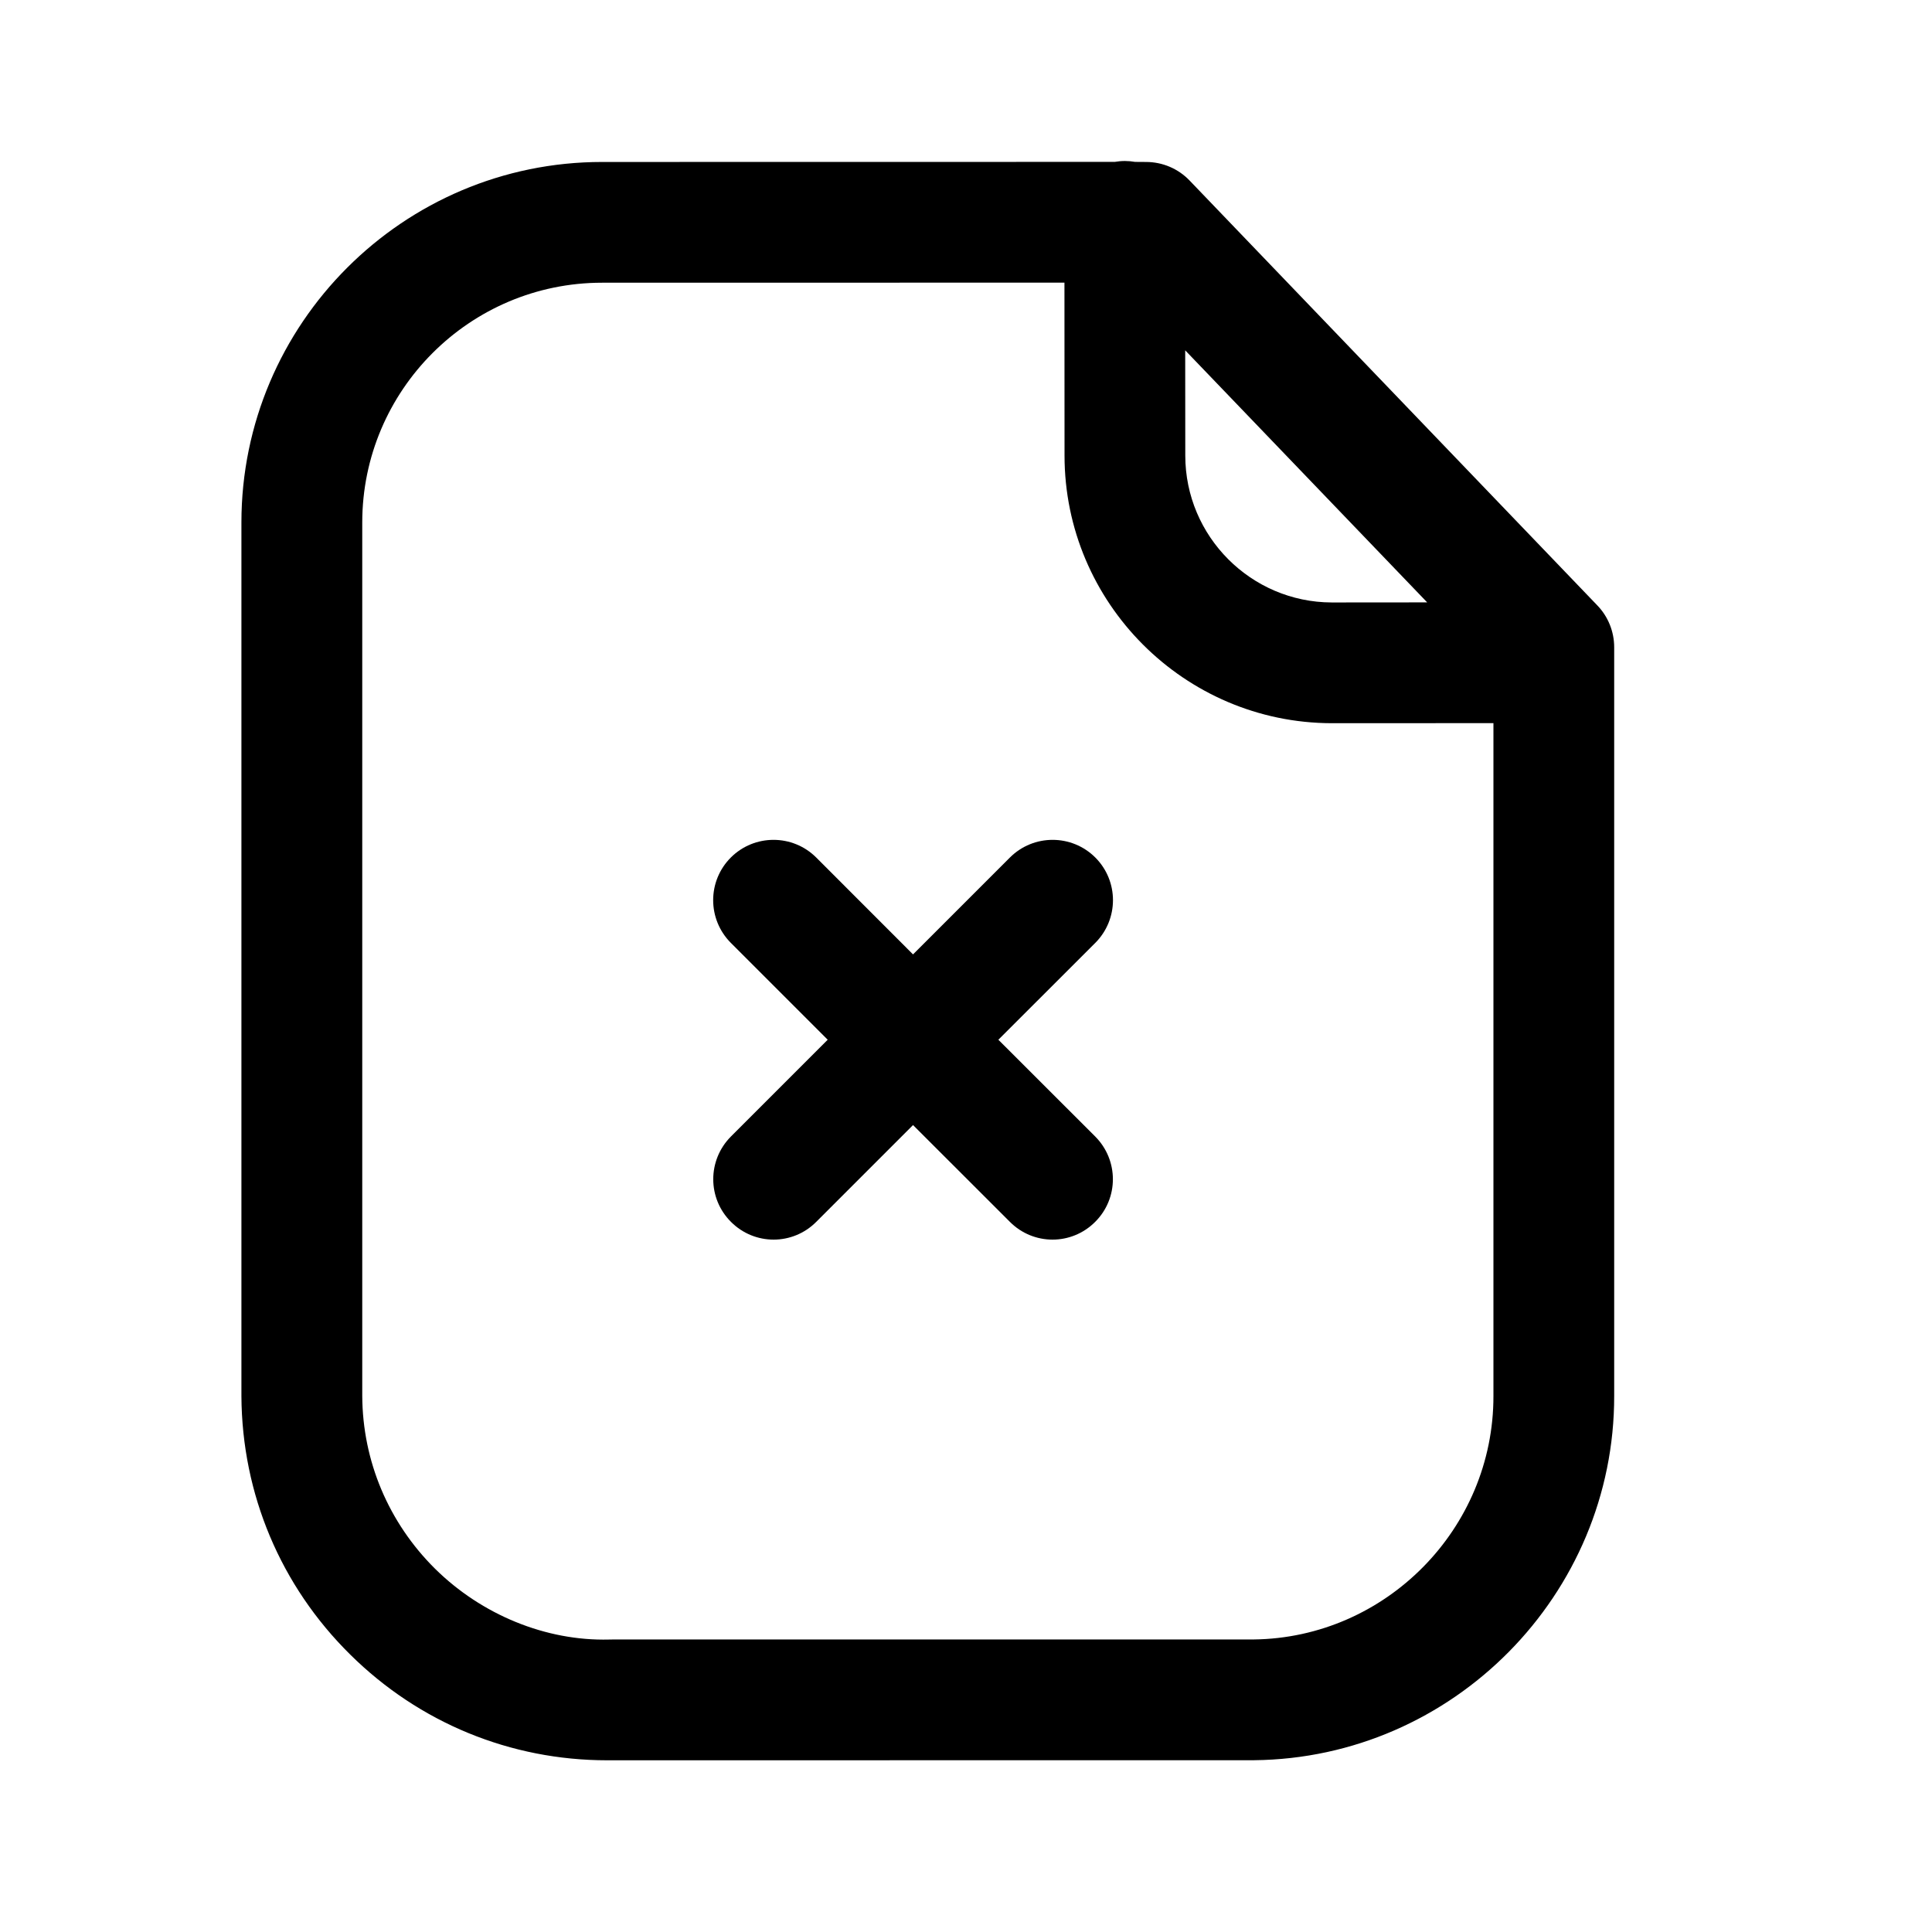 <?xml version="1.0" encoding="UTF-8"?>
<svg width="24px" height="24px" viewBox="0 0 24 24" version="1.1" xmlns="http://www.w3.org/2000/svg" xmlns:xlink="http://www.w3.org/1999/xlink">
    <title>Iconly/Light-Outline/Paper Fail</title>
    <g id="Iconly/Light-Outline/Paper-Fail" stroke="none" strokeWidth="1" fill="none" fill-rule="evenodd">
        <g id="Paper-Fail" transform="translate(3, 2)" fill="#000000">
            <path d="M10.974,0 C11.017,0 11.059,0.004 11.1,0.011 L11.236,0.012 C11.441,0.012 11.636,0.095 11.777,0.242 L16.843,5.521 C16.977,5.66 17.052,5.847 17.052,6.04 L17.052,15.34 C17.056,17.809 15.05,19.84 12.581,19.866 L4.572,19.867 L4.543,19.867 C3.342,19.867 2.208,19.402 1.351,18.554 C0.486,17.7 0.006,16.56 -0.001,15.344 L-0.001,4.491 C-0.001,2.022 2.009,0.012 4.479,0.012 L10.848,0.011 C10.889,0.004 10.931,0 10.974,0 Z M10.223,1.511 L4.479,1.512 C2.836,1.512 1.5,2.849 1.5,4.491 L1.5,15.34 C1.504,16.151 1.827,16.915 2.405,17.488 C2.983,18.059 3.78,18.387 4.566,18.367 C4.57,18.367 4.599,18.366 4.628,18.366 L12.572,18.366 C14.214,18.348 15.555,16.991 15.552,15.341 L15.552,6.983 L13.541,6.984 C11.711,6.979 10.224,5.487 10.224,3.659 L10.223,1.511 Z M7.139,8.652 L8.342,9.856 L9.546,8.652 C9.839,8.36 10.313,8.36 10.606,8.652 C10.899,8.945 10.899,9.419 10.606,9.713 L9.402,10.916 L10.605,12.118 C10.898,12.412 10.898,12.886 10.605,13.178 C10.459,13.325 10.267,13.399 10.075,13.399 C9.883,13.399 9.691,13.325 9.545,13.178 L8.342,11.976 L7.14,13.178 C6.994,13.325 6.802,13.399 6.61,13.399 C6.418,13.399 6.226,13.325 6.08,13.178 C5.787,12.886 5.787,12.412 6.08,12.118 L7.282,10.916 L6.079,9.713 C5.786,9.419 5.786,8.945 6.079,8.652 C6.372,8.36 6.846,8.36 7.139,8.652 Z M11.723,2.352 L11.724,3.659 C11.724,4.663 12.54,5.481 13.543,5.484 L14.729,5.483 L11.723,2.352 Z" id="Combined-Shape"></path>
        </g>
    </g>
</svg>